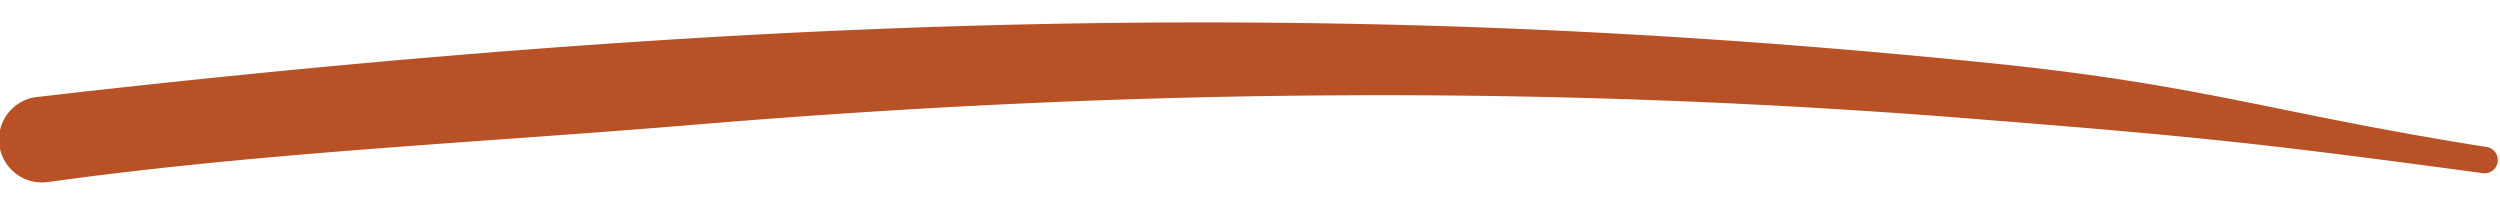 <svg xmlns="http://www.w3.org/2000/svg" width="167.805" height="15.049" viewBox="0 0 167.805 15.049"><g transform="matrix(1, 0.017, -0.017, 1, 136.061, 9.536)"><path d="M166.854,6.973c-14.4-2.027-18.9-3.83-33.415-5.065S104.338,0,89.748,0C75.157-.013,60.565.608,46.02,1.742S16.97,4.482,2.511,6.395a2.877,2.877,0,1,0,.755,5.7.363.363,0,0,0,.051-.009l.031,0C17.663,9.859,32.021,8.98,46.431,7.531s28.871-2.4,43.35-2.717q21.721-.5,43.445.906c14.472.9,18.971,1.316,33.4,3.013a.888.888,0,0,0,.232-1.76Z" transform="translate(-135.995 -7.164)" fill="#b85126" fill-rule="evenodd"/></g></svg>
